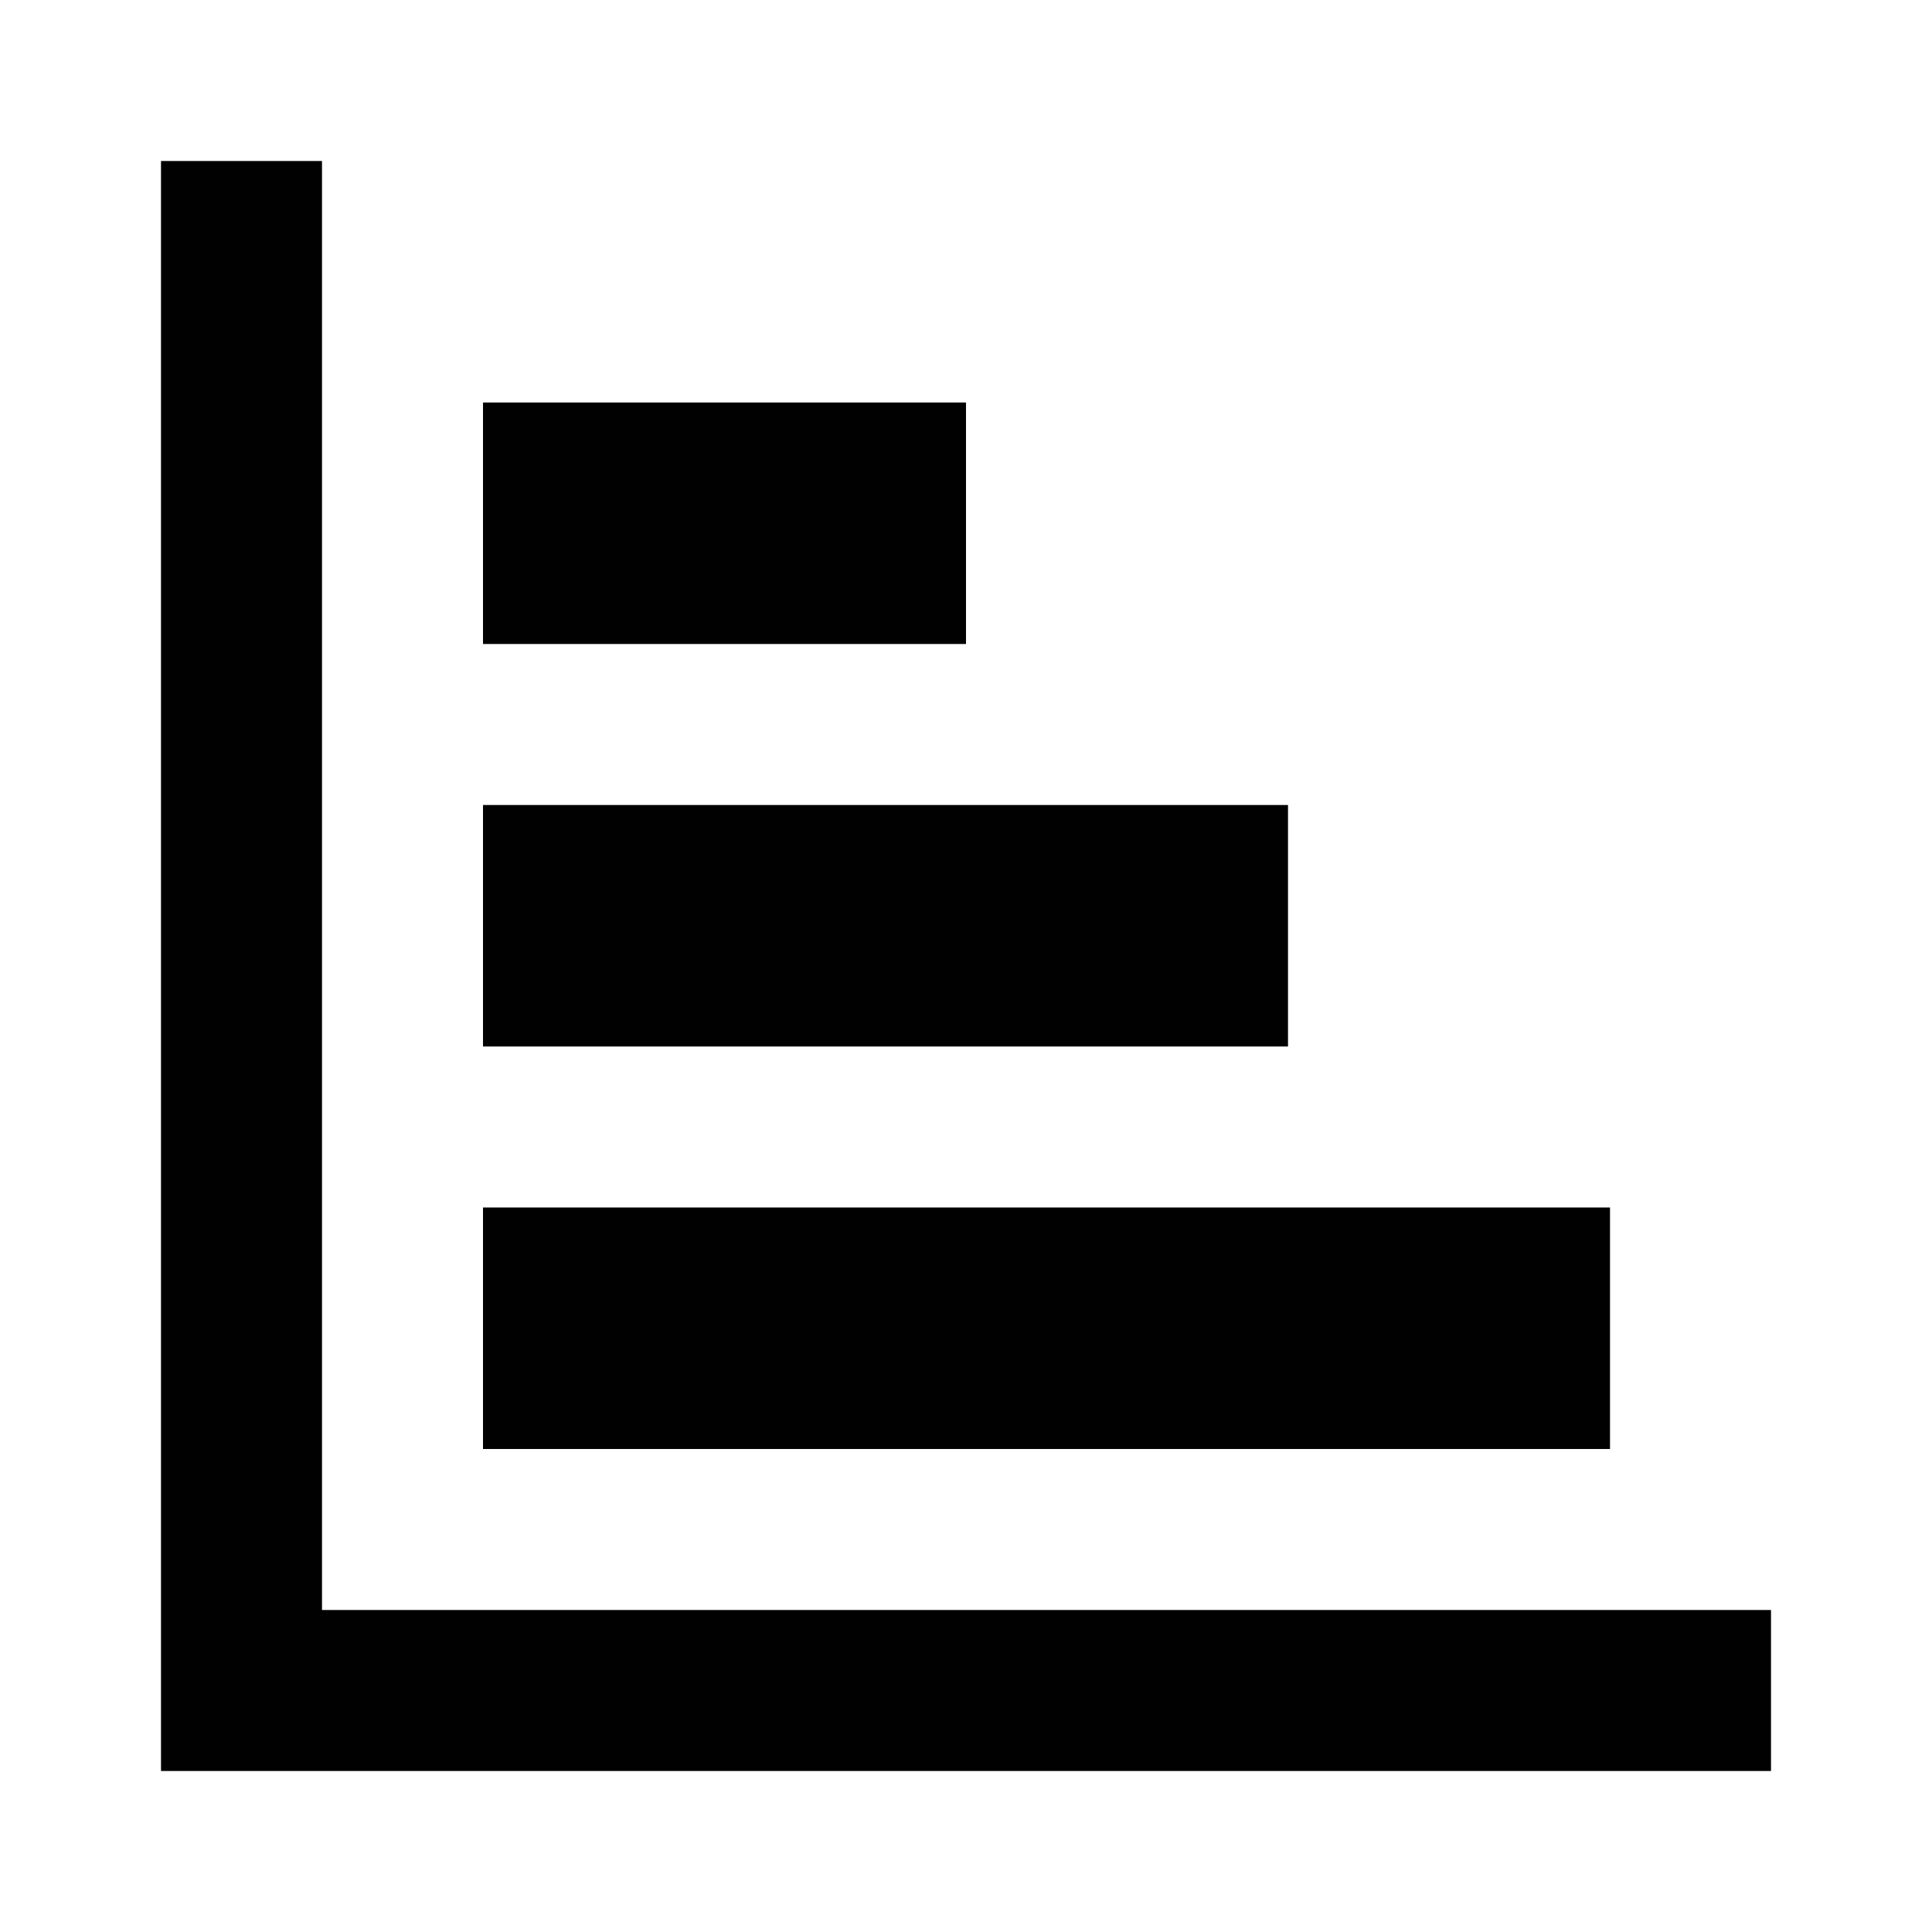 <svg xmlns="http://www.w3.org/2000/svg" width="24" height="24" viewBox="0 0 24 24">
  <path fill="#010101" d="M4,2 L4,20 L22,20 L22,22 L2,22 L2,2 L4,2 Z M20,15 L20,18 L6,18 L6,15 L20,15 Z M16,10 L16,13 L6,13 L6,10 L16,10 Z M12,5 L12,8 L6,8 L6,5 L12,5 Z"/>
</svg>
